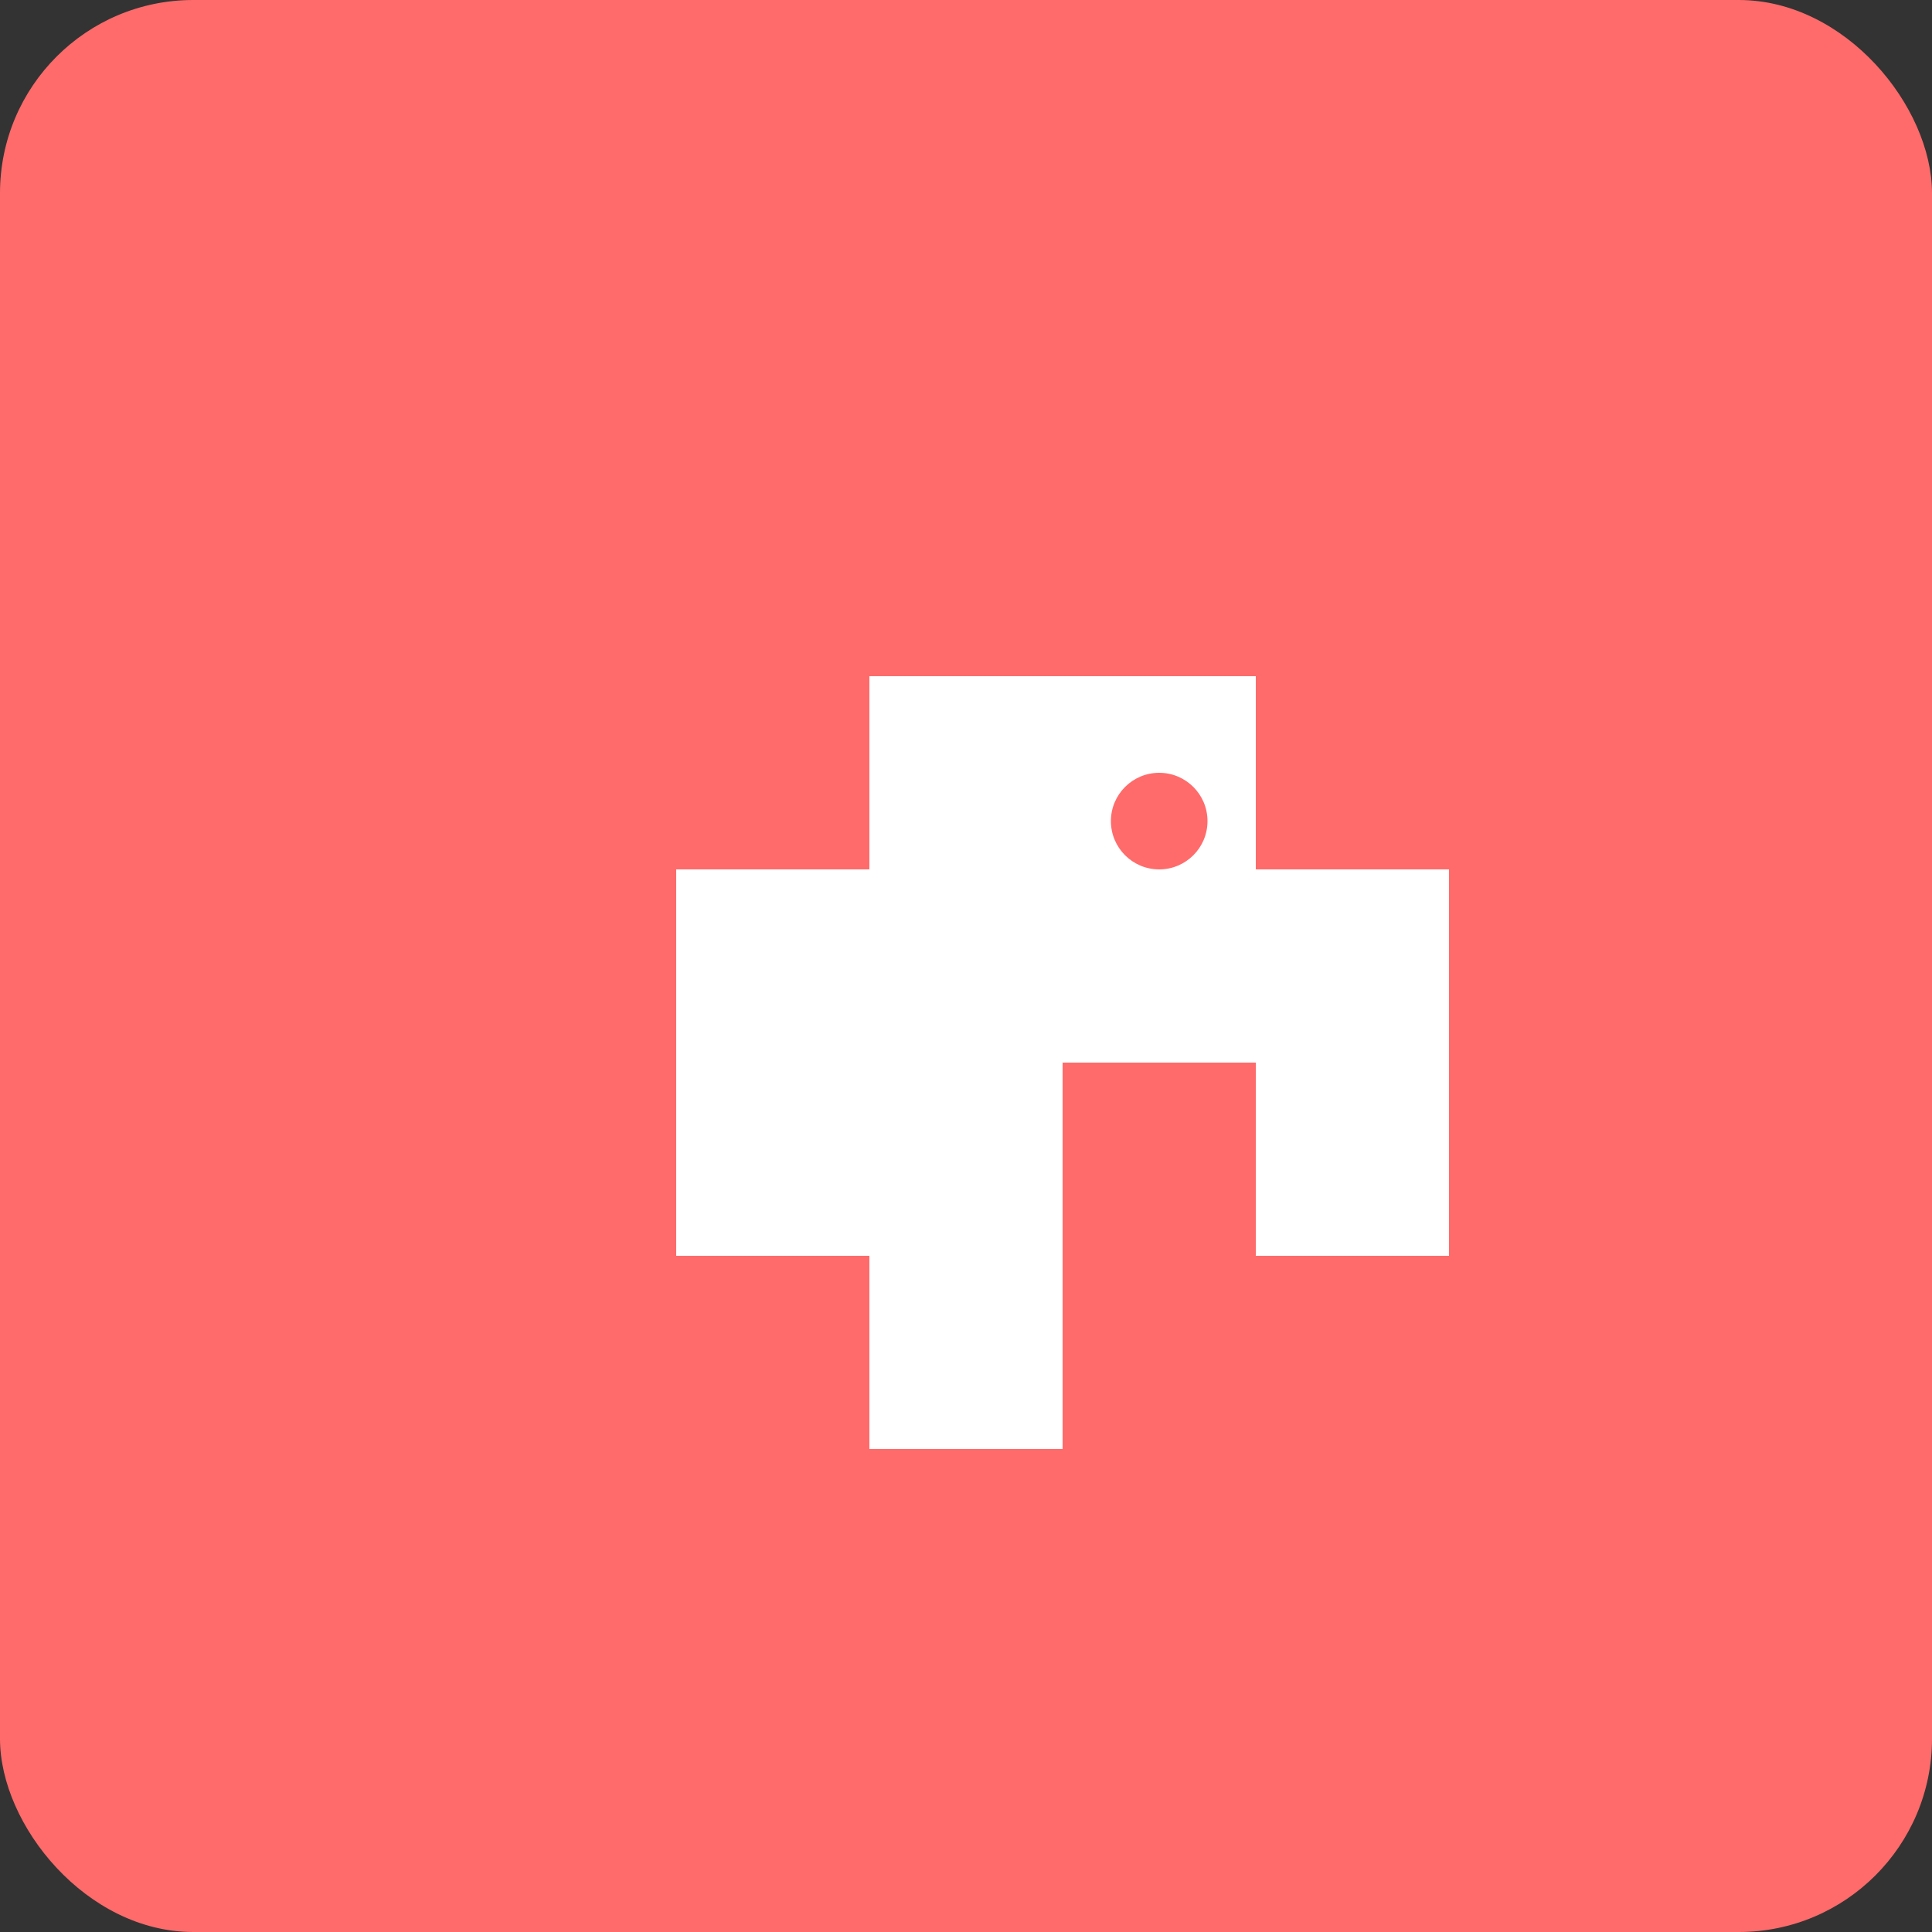 <?xml version="1.0" encoding="UTF-8"?>
<svg width="200" height="200" viewBox="0 0 200 200" fill="none" xmlns="http://www.w3.org/2000/svg">
  <rect x="0" y="0" width="200" height="200" fill="#333333" stroke="none"/>
  <rect width="200" height="200" rx="20" fill="#FF6B6B"/>
  <g transform="translate(50, 50)">
    <path d="M20 60 L20 40 L40 40 L40 20 L80 20 L80 40 L100 40 L100 80 L80 80 L80 60 L60 60 L60 100 L40 100 L40 80 L20 80 Z" fill="white"/>
    <circle cx="70" cy="35" r="5" fill="#FF6B6B"/>
  </g>
</svg>
